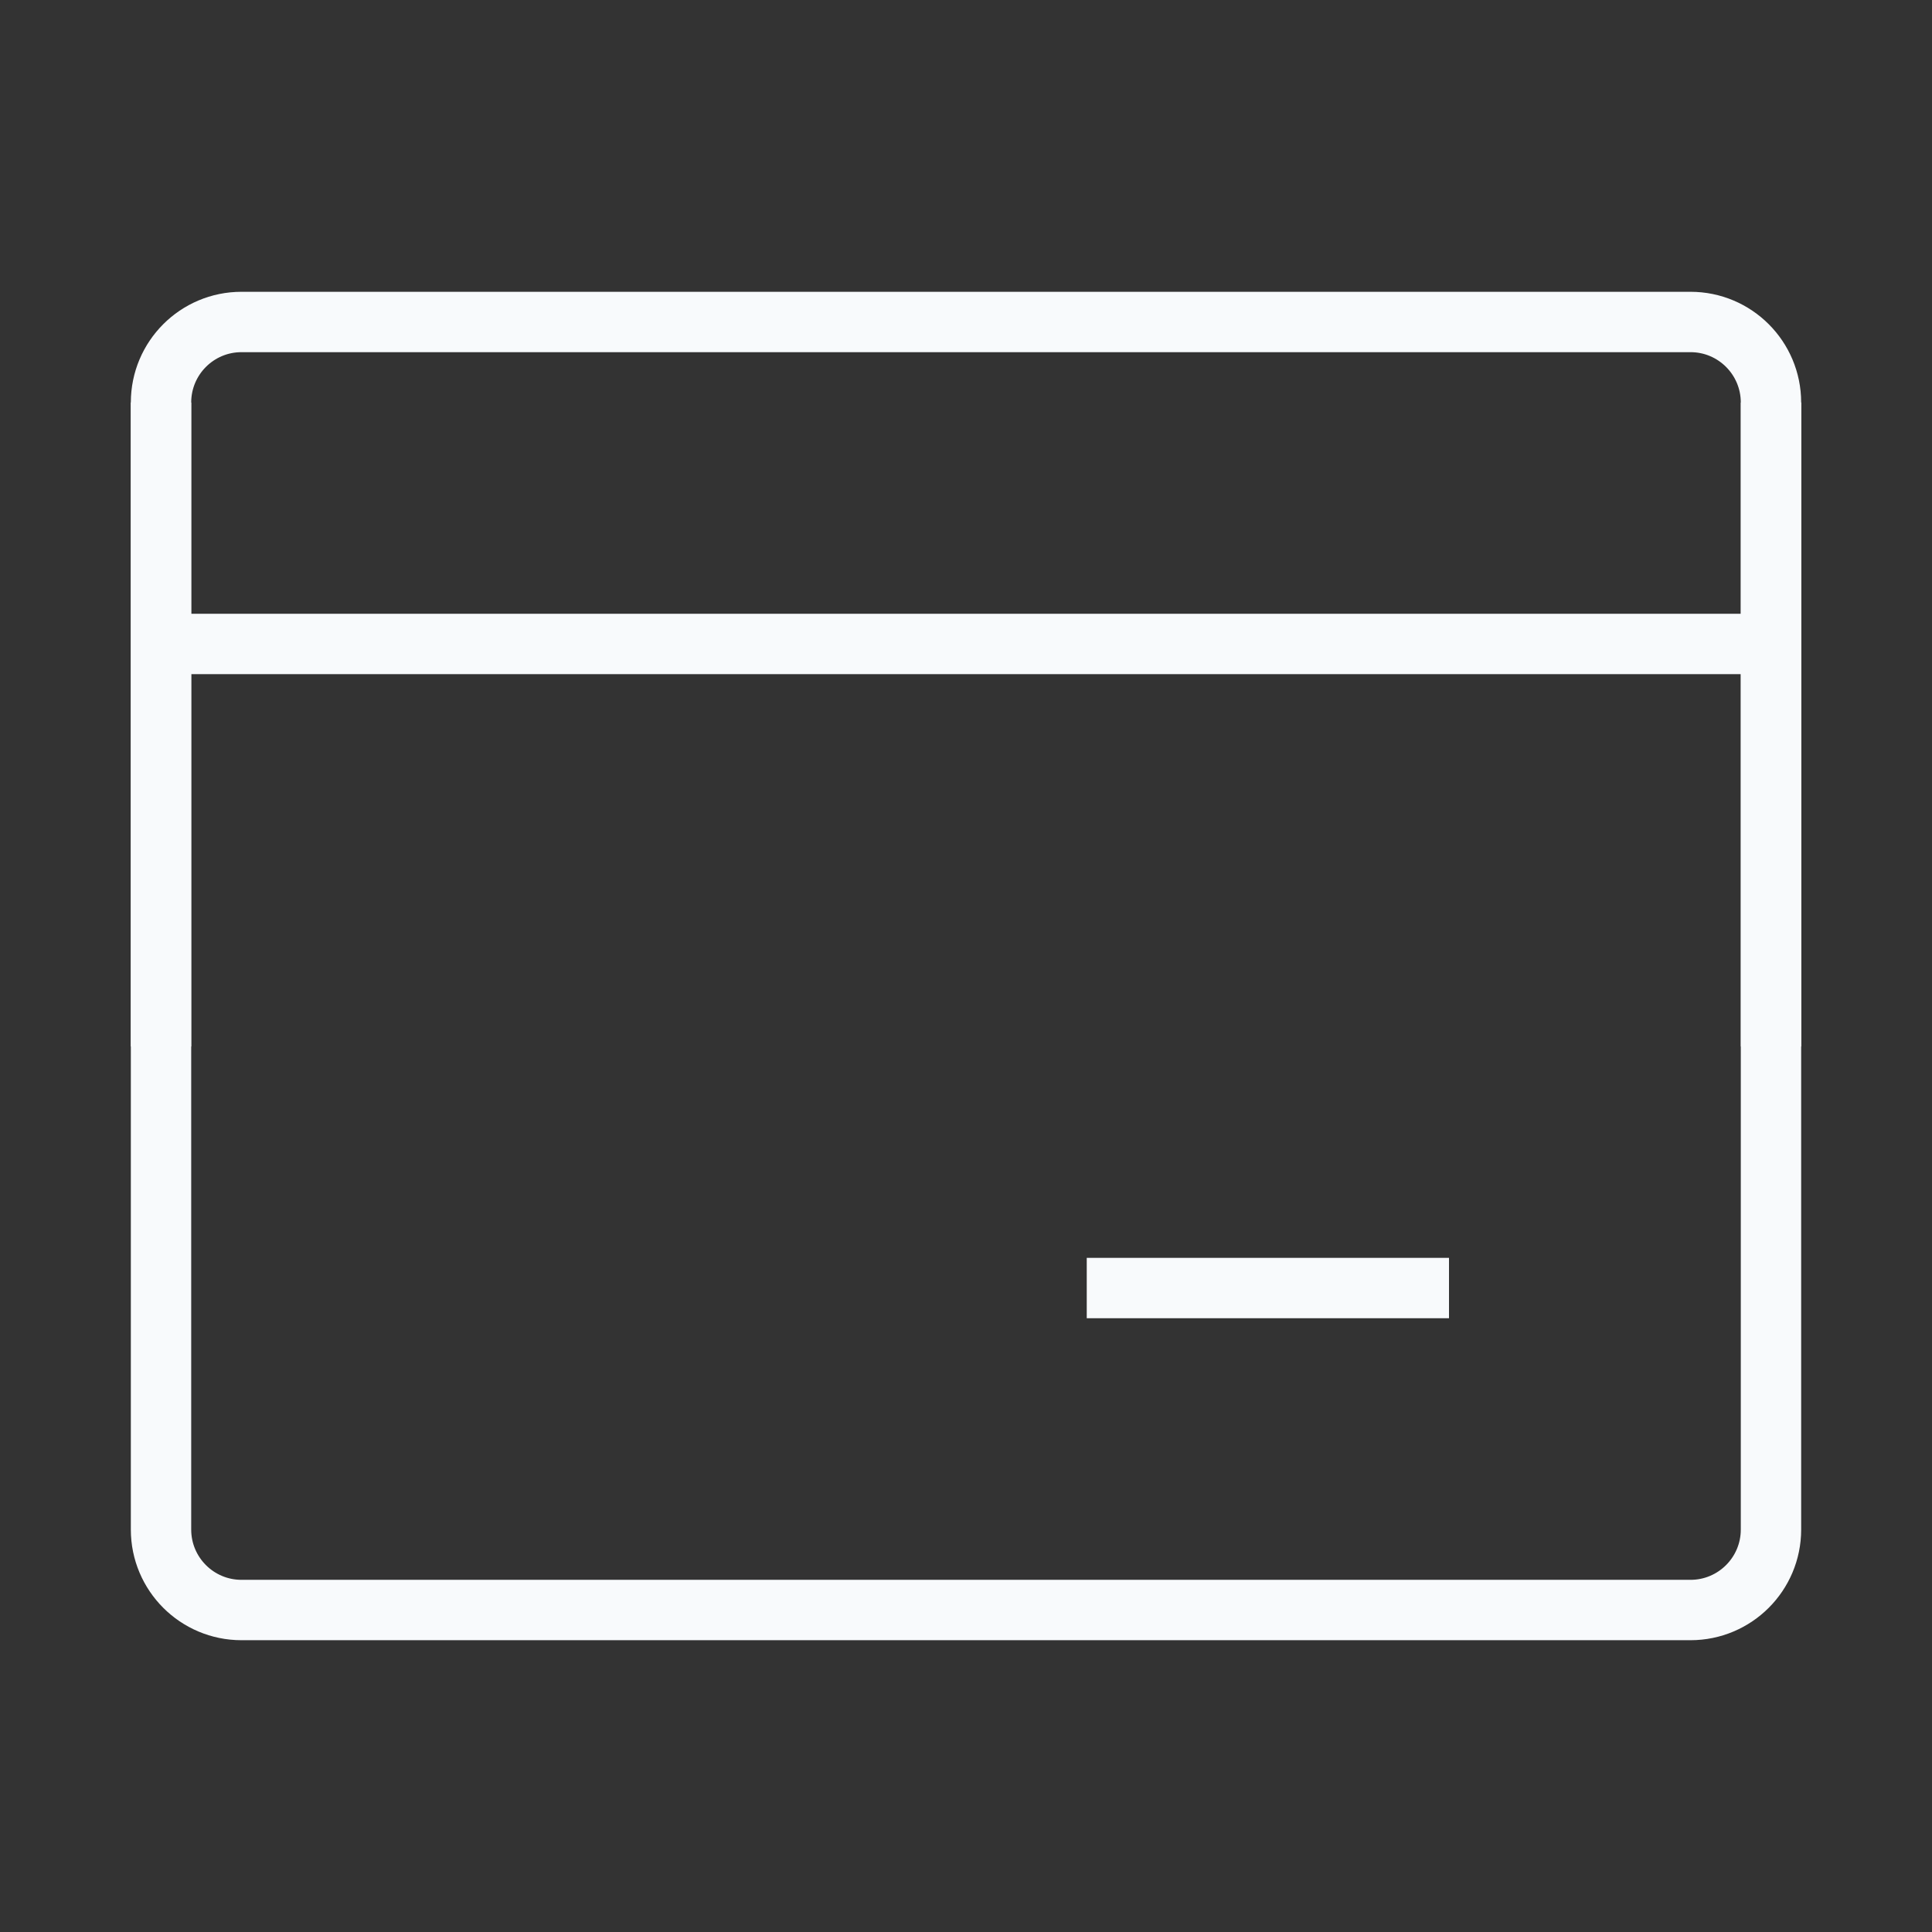 <svg width="32" height="32" viewBox="0 0 32 32" fill="none" xmlns="http://www.w3.org/2000/svg">
<rect x="0" y="0" width="32" height="32" fill="#333333" stroke="none"/>
<path d="M2.667 6.667C2.667 5.93 3.263 5.333 4 5.333H28C28.736 5.333 29.333 5.93 29.333 6.667V25.334C29.333 26.07 28.736 26.667 28 26.667H4C3.263 26.667 2.667 26.07 2.667 25.334V6.667Z" stroke="#F8FAFC"/>
<path d="M2.667 10.666H29.333" stroke="#F8FAFC"/>
<path d="M18 21.334H24" stroke="#F8FAFC"/>
<path d="M29.334 6.667V17.333" stroke="#F8FAFC"/>
<path d="M2.667 6.667V17.333" stroke="#F8FAFC"/>
</svg>
